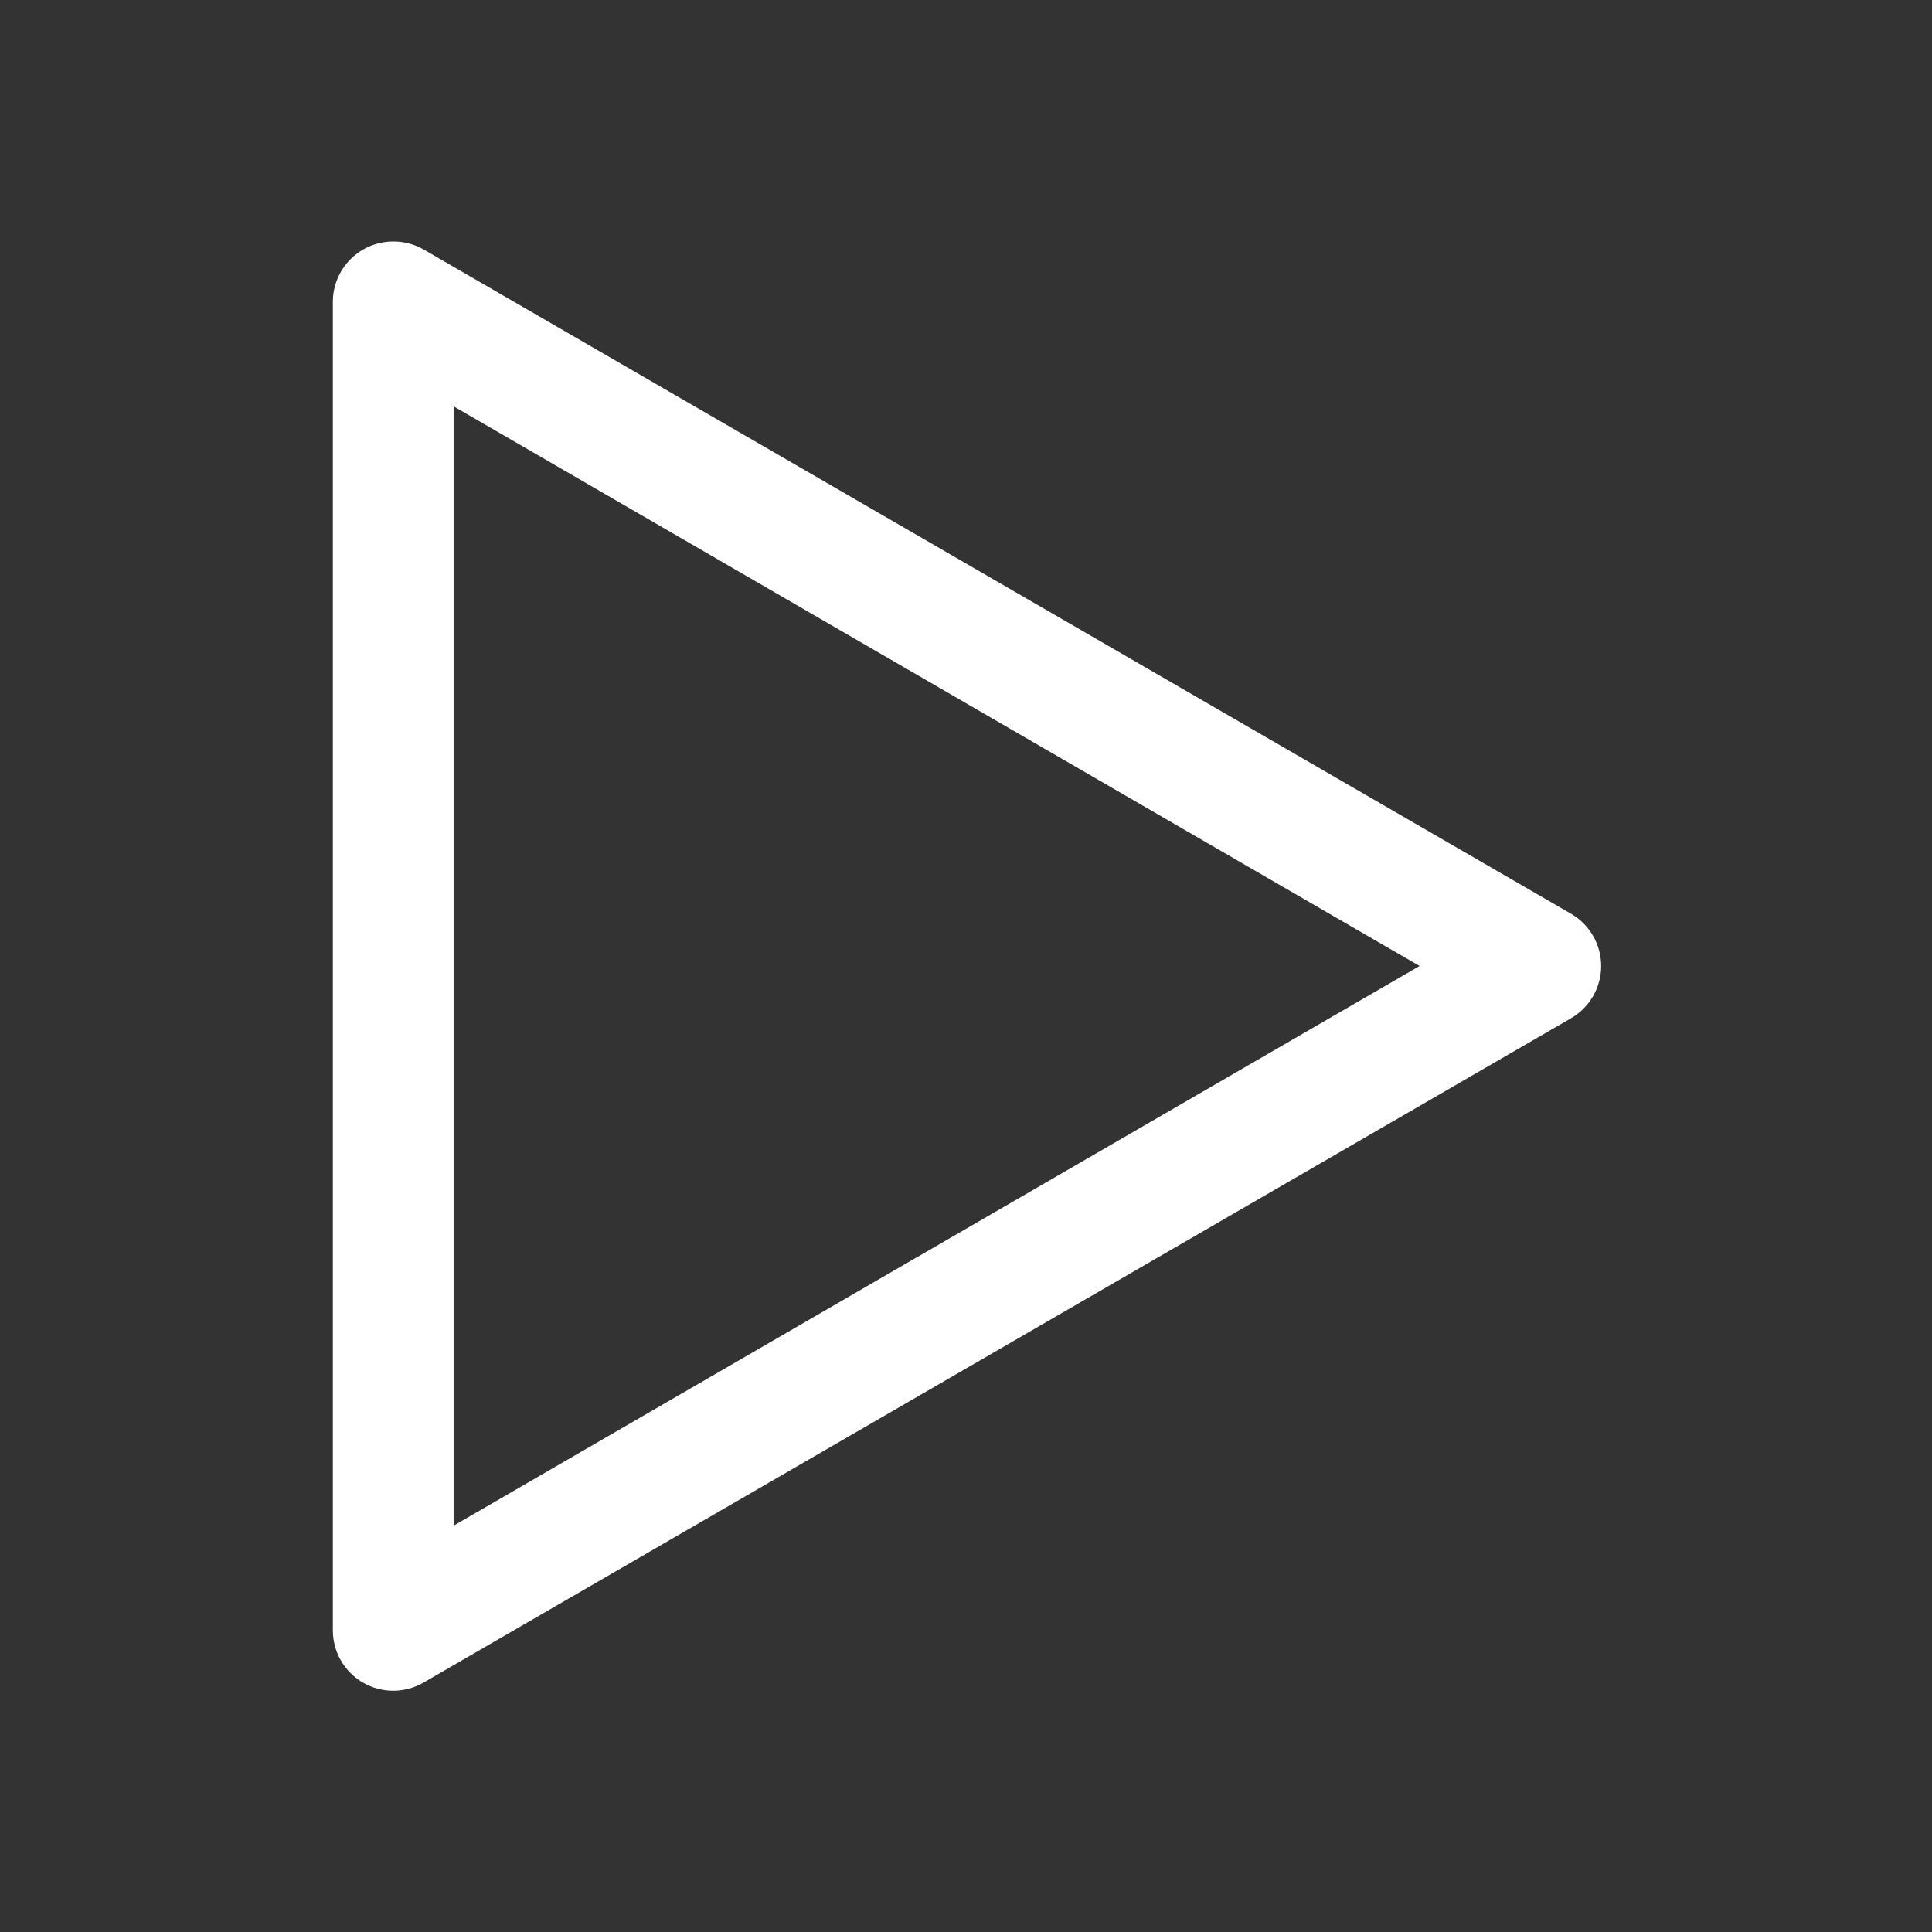 <svg width="800" height="800" viewBox="0 0 800 800" fill="none" xmlns="http://www.w3.org/2000/svg">
<rect x="0" y="0" width="800" height="800" fill="#333333" stroke="none"/>
<path d="M162.826 100C167.206 99.97 171.516 101.09 175.326 103.25L650.326 378.25C654.174 380.43 657.374 383.592 659.6 387.413C661.827 391.234 663 395.578 663 400C663 404.422 661.827 408.766 659.6 412.587C657.374 416.408 654.174 419.57 650.326 421.75L175.326 696.75C171.526 698.944 167.215 700.099 162.826 700.099C158.438 700.099 154.127 698.944 150.326 696.75C146.511 694.547 143.346 691.376 141.151 687.556C138.956 683.737 137.809 679.405 137.826 675L137.826 125C137.826 118.369 140.46 112.011 145.149 107.322C149.837 102.634 156.196 100 162.826 100ZM587.826 400L187.826 168.25L187.826 631.75L587.826 400Z" fill="white"/>
</svg>
